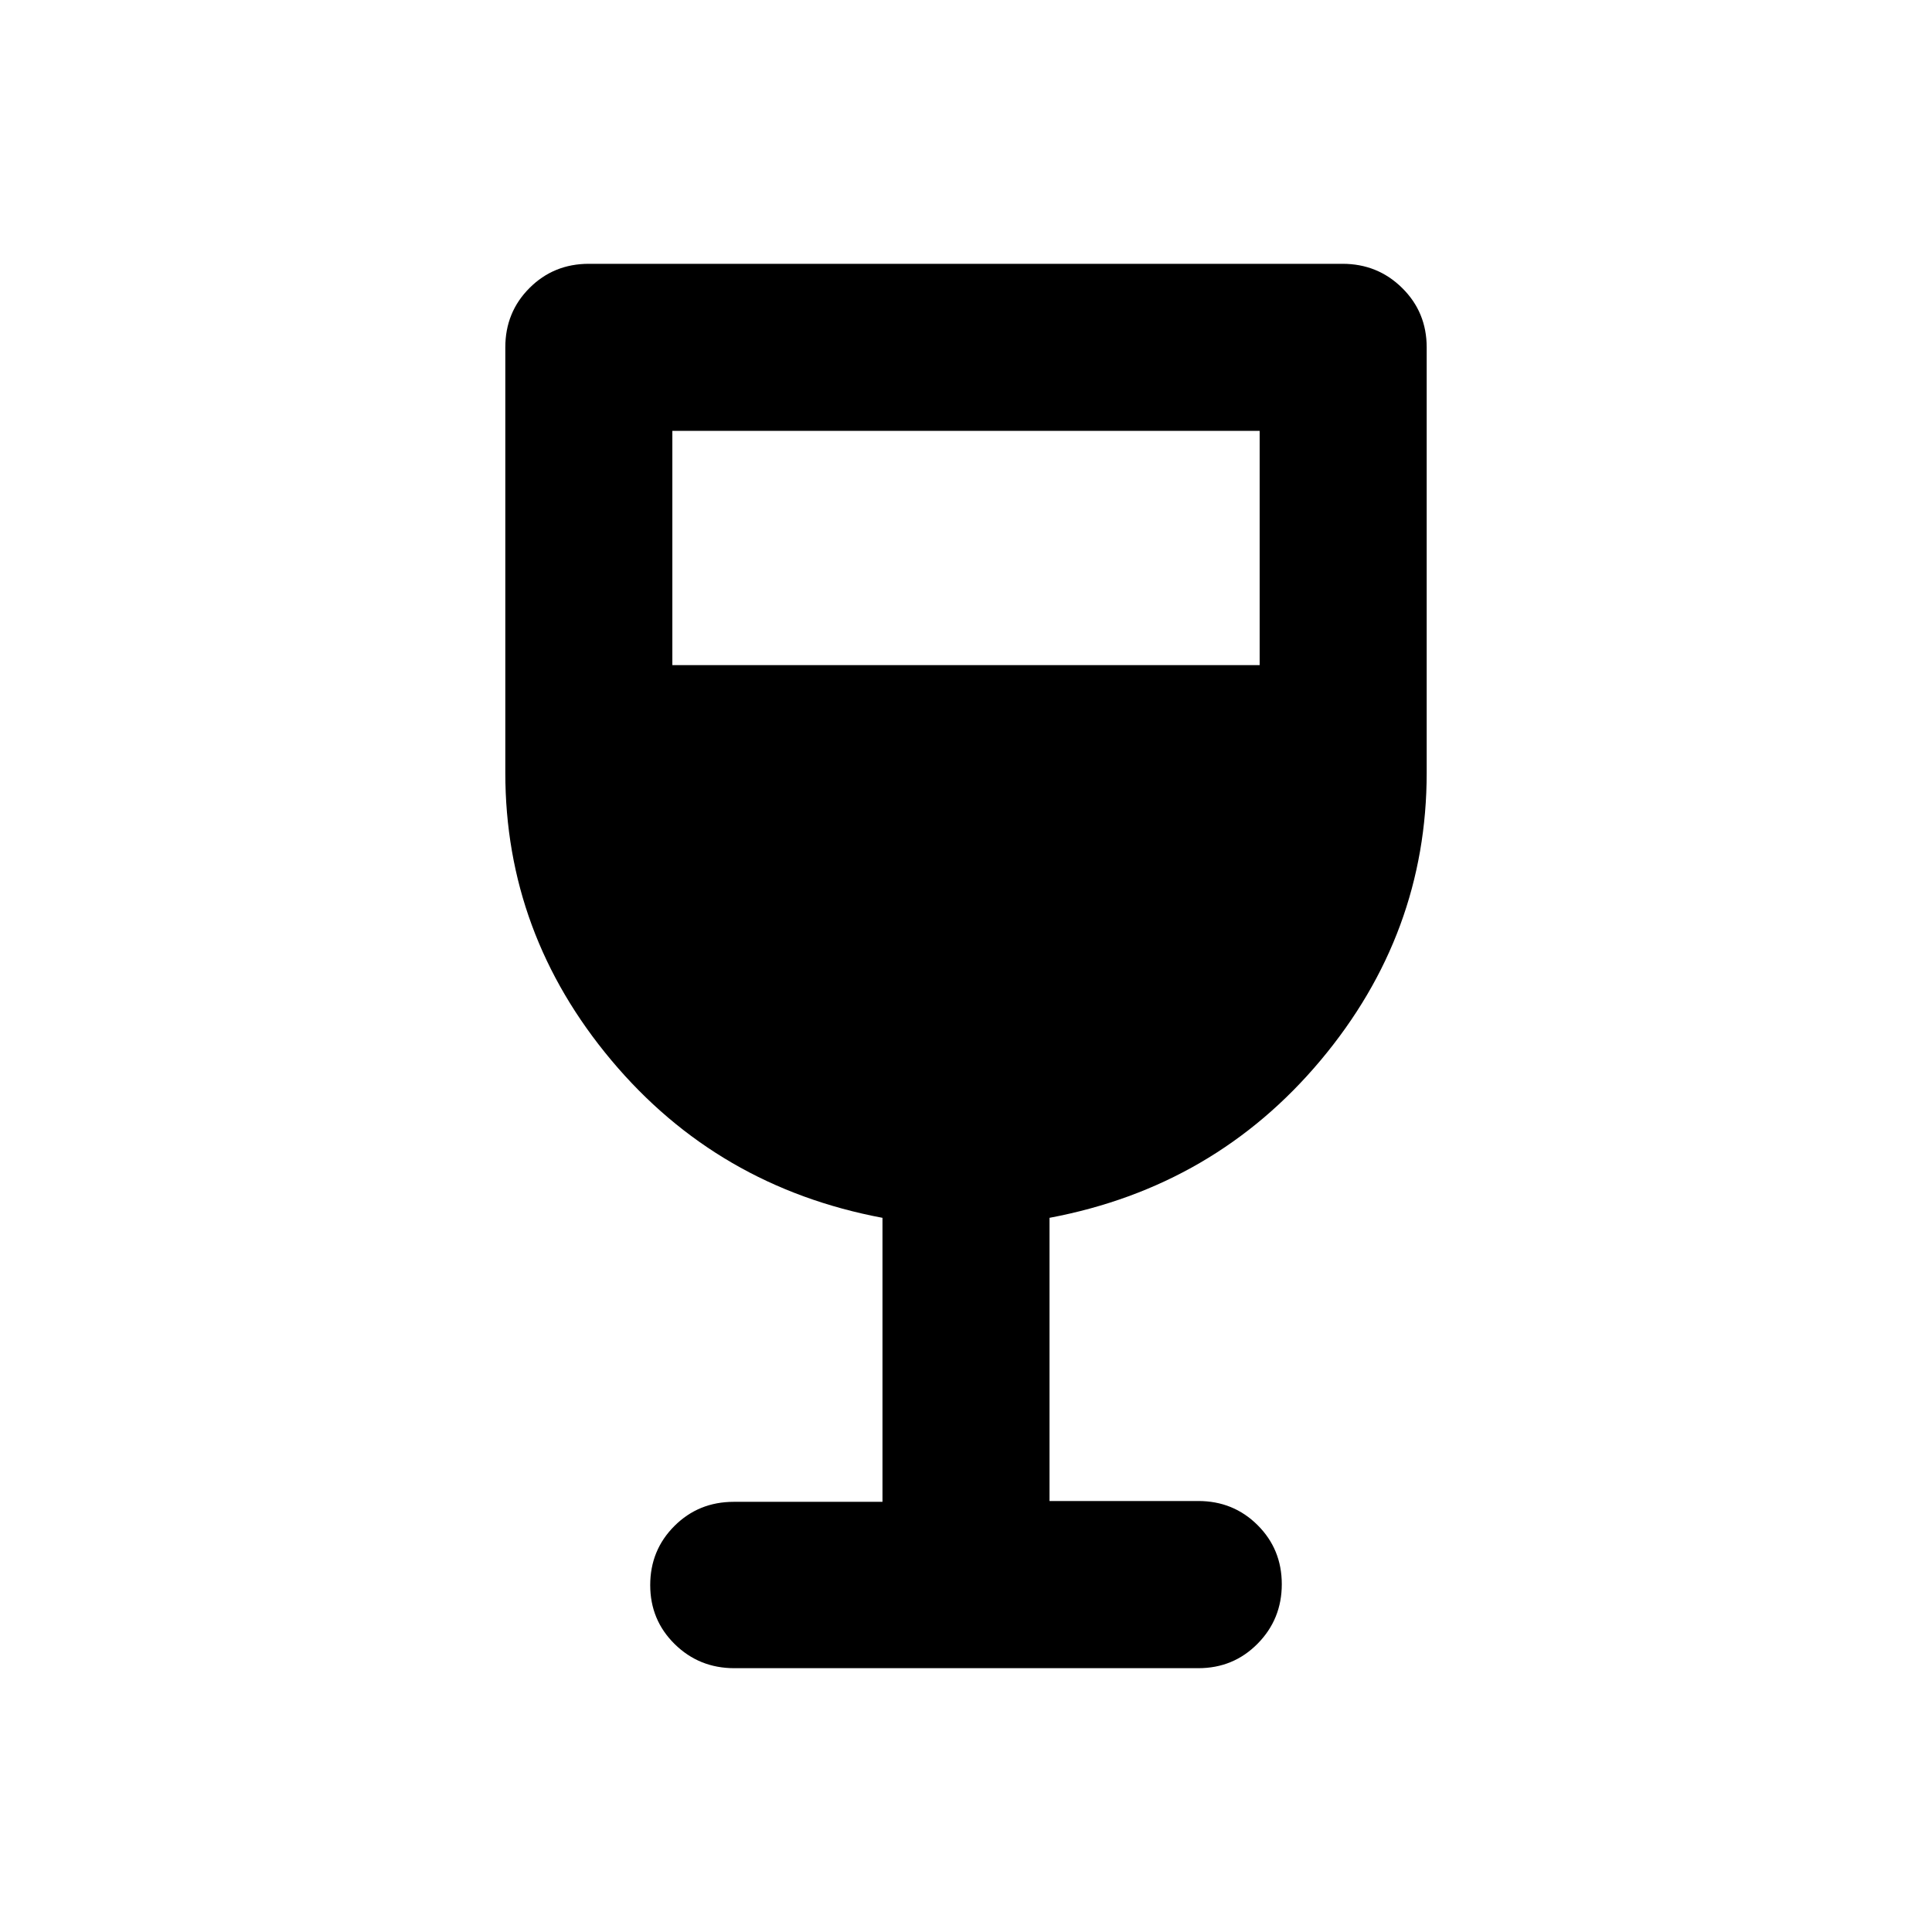 <svg xmlns="http://www.w3.org/2000/svg" height="20" viewBox="0 -960 960 960" width="20"><path d="M438.5-213.75v-141.119q-82.065-15.435-134.739-78.305Q251.087-496.043 251.087-576v-211.413q0-17.452 12.016-29.476 12.016-12.024 29.458-12.024h374.563q17.441 0 29.615 12.024t12.174 29.476V-576q0 79.957-52.674 142.826-52.674 62.87-134.739 78.305v140.714h73.913q17.452 0 29.476 11.977 12.024 11.977 12.024 29.36t-12.012 29.557q-12.012 12.174-29.447 12.174H364.87q-17.435 0-29.609-11.963-12.174-11.964-12.174-29.326 0-17.363 12.024-29.369 12.024-12.005 29.476-12.005H438.5ZM334.087-629.5h291.826v-116.413H334.087V-629.5Z"/></svg>